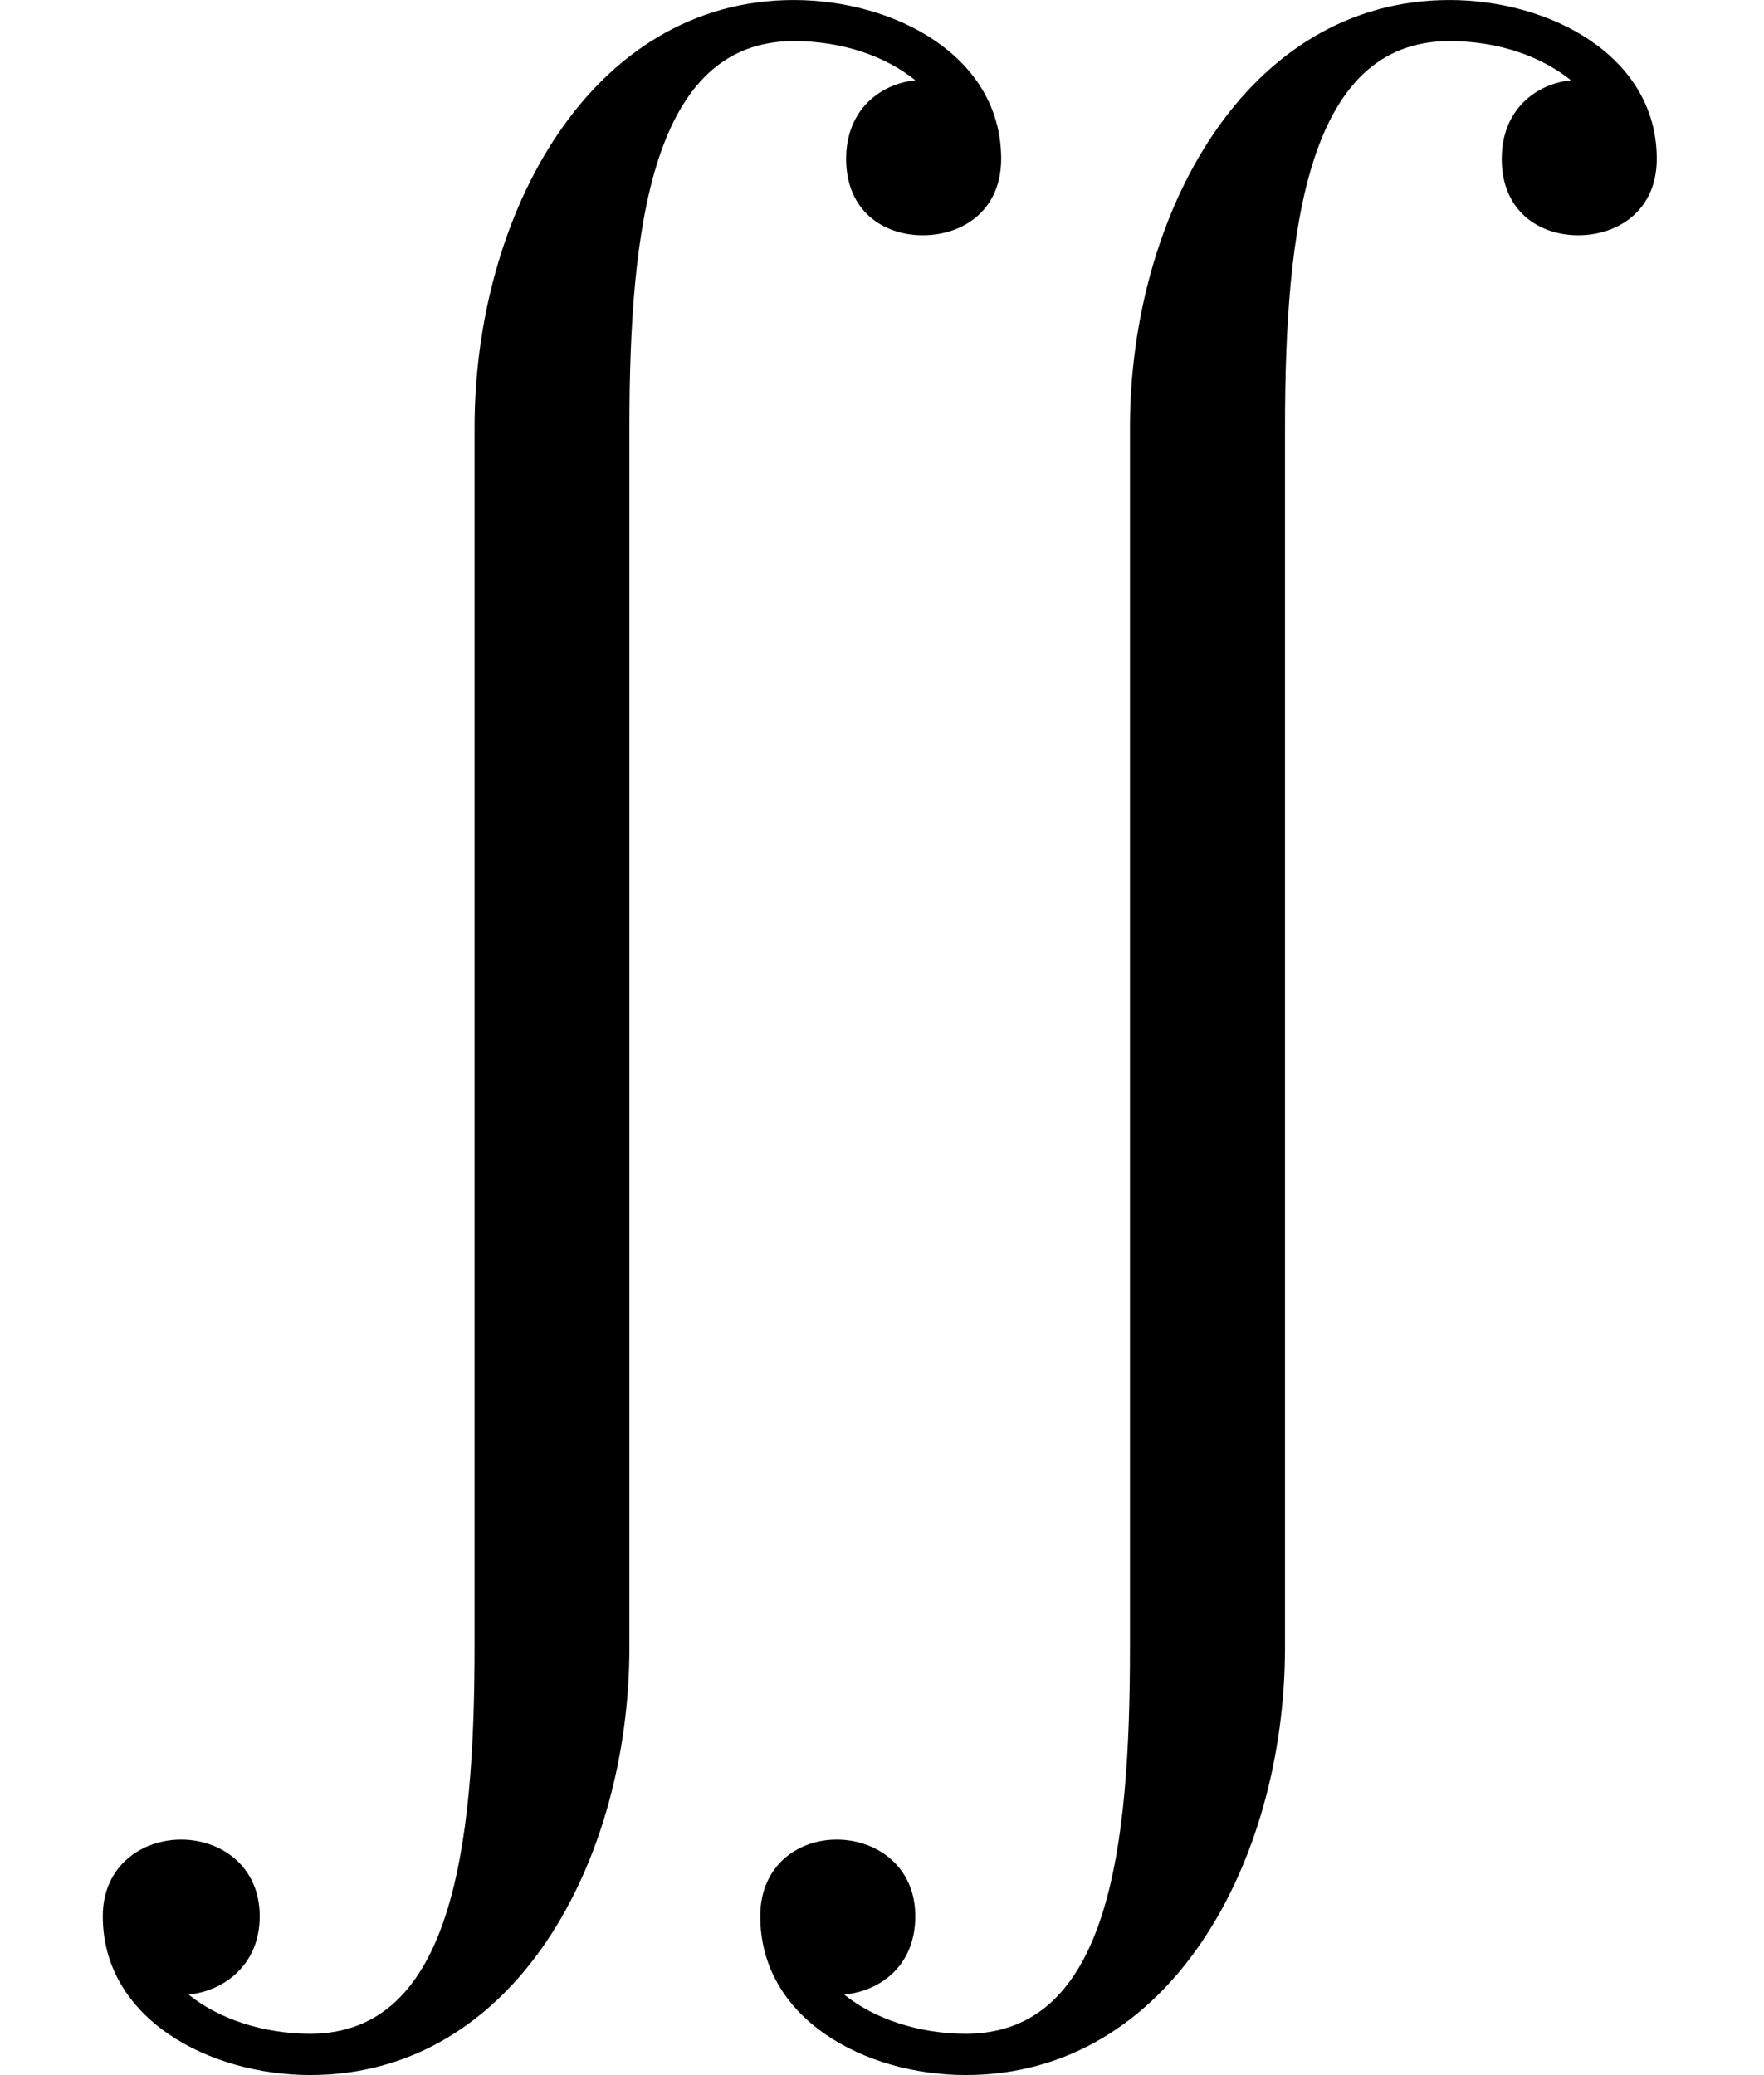 <?xml version='1.0' encoding='UTF-8'?>
<!-- This file was generated by dvisvgm 2.2 -->
<svg height='15.498pt' version='1.1' viewBox='321.189 5.933 13.173 15.498' width='13.173pt' xmlns='http://www.w3.org/2000/svg' xmlns:xlink='http://www.w3.org/1999/xlink'>
<defs>
<path d='M1.654 11.069C2.75 11.069 3.357 9.923 3.357 8.787V2.281C3.357 1.215 3.477 0.219 4.234 0.219C4.493 0.219 4.722 0.299 4.882 0.428C4.692 0.448 4.513 0.588 4.513 0.847C4.513 1.126 4.712 1.255 4.922 1.255S5.34 1.126 5.34 0.847C5.34 0.299 4.772 0 4.234 0C3.148 0 2.531 1.146 2.531 2.281V8.787C2.531 9.853 2.411 10.849 1.654 10.849C1.405 10.849 1.166 10.77 1.006 10.64C1.196 10.62 1.385 10.481 1.385 10.222C1.385 9.953 1.176 9.813 0.966 9.813S0.548 9.953 0.548 10.222C0.548 10.77 1.116 11.069 1.654 11.069ZM5.151 11.069C6.247 11.069 6.854 9.923 6.854 8.787V2.281C6.854 1.215 6.974 0.219 7.731 0.219C7.99 0.219 8.219 0.299 8.379 0.428C8.189 0.448 8.01 0.588 8.01 0.847C8.01 1.126 8.209 1.255 8.418 1.255S8.837 1.126 8.837 0.847C8.837 0.299 8.269 0 7.731 0C6.645 0 6.027 1.146 6.027 2.281V8.787C6.027 9.853 5.918 10.849 5.151 10.849C4.902 10.849 4.663 10.77 4.503 10.64C4.702 10.62 4.882 10.481 4.882 10.222C4.882 9.953 4.672 9.813 4.463 9.813S4.055 9.953 4.055 10.222C4.055 10.77 4.613 11.069 5.151 11.069Z' id='g11-115'/>
</defs>
<g id='page1' transform='matrix(1.4 0 0 1.4 0 0)'>
<use x='229.421' xlink:href='#g11-115' y='4.238'/>
</g>
</svg>